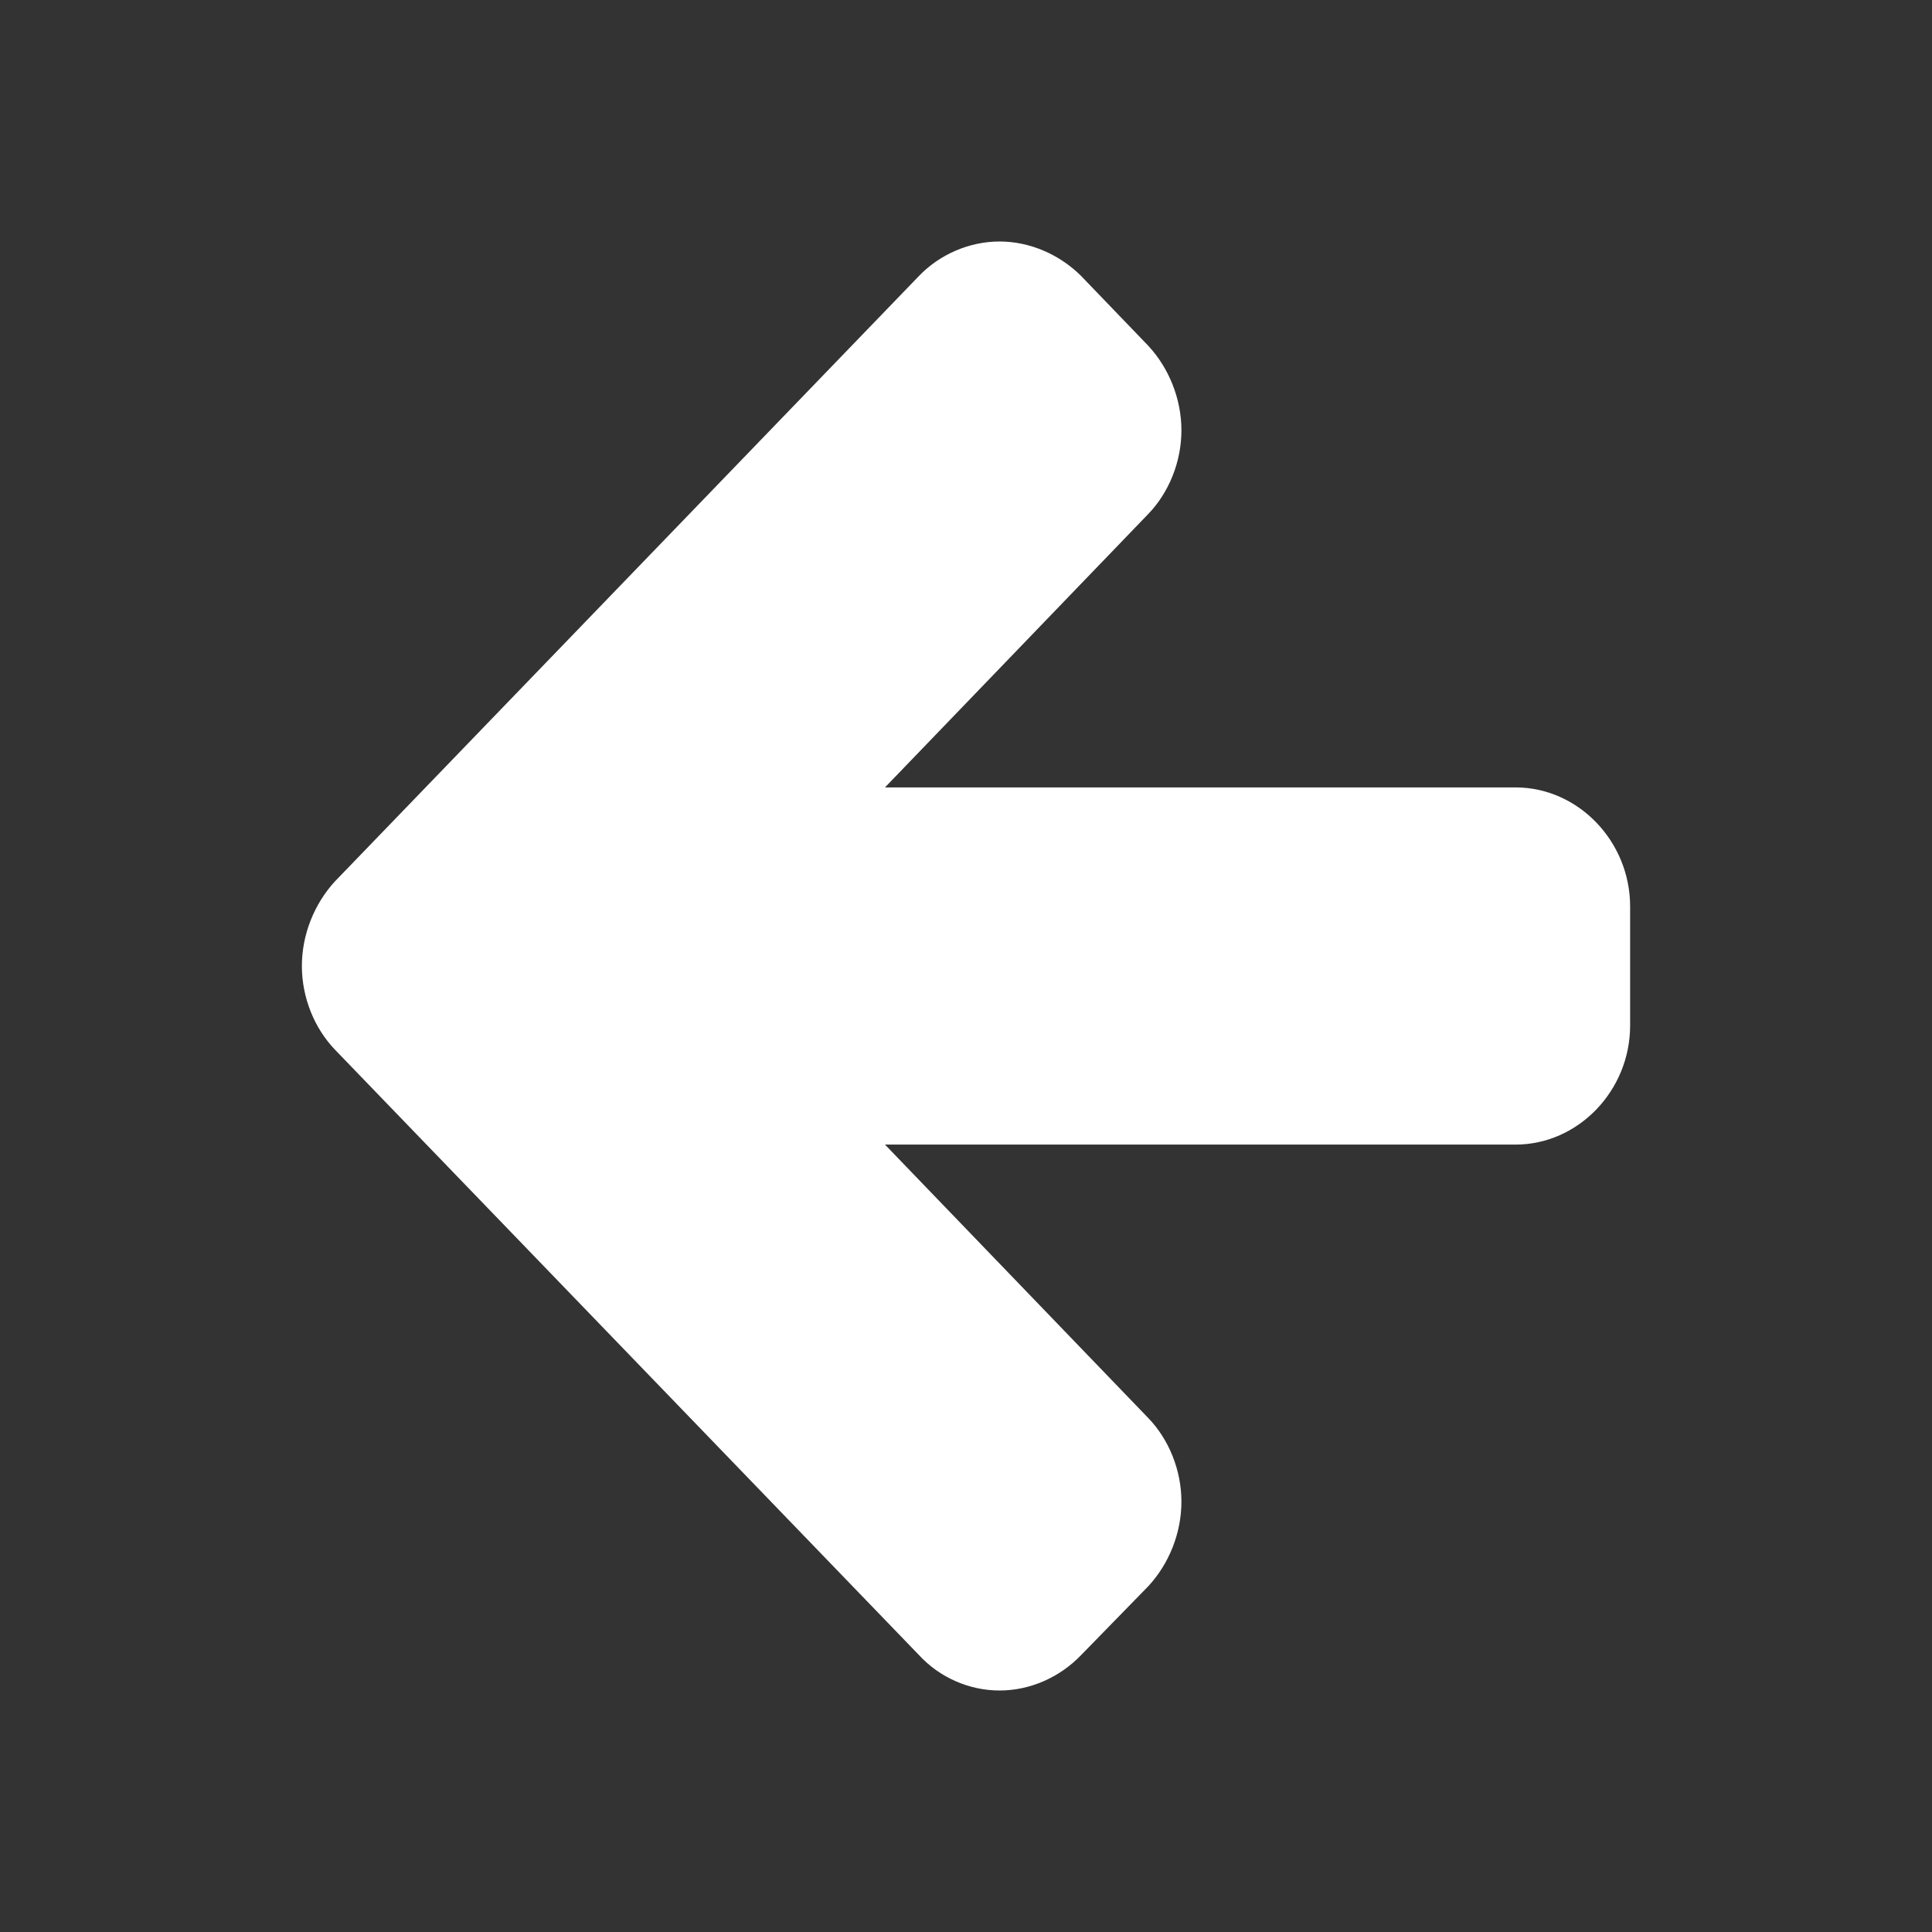 <?xml version="1.0" encoding="UTF-8"?>
<svg width="16px" height="16px" viewBox="0 0 16 16" version="1.1" xmlns="http://www.w3.org/2000/svg" xmlns:xlink="http://www.w3.org/1999/xlink">
    <rect x="0" y="0" width="16" height="16" fill="#333333" stroke="none"/>
    <title>Icons/00_MISC/ArrowLeft</title>
    <g id="Icons/00_MISC/ArrowLeft" stroke="none" stroke-width="1" fill="none" fill-rule="evenodd">
        <path d="M8,13.5 C8.262,13.5 8.516,13.396 8.701,13.226 L13.715,8.389 C13.892,8.219 14,7.974 14,7.722 C14,7.47 13.892,7.225 13.715,7.047 L13.137,6.491 C12.953,6.32 12.698,6.216 12.436,6.216 C12.175,6.216 11.92,6.32 11.743,6.491 L9.479,8.671 L9.479,3.449 C9.479,2.93 9.032,2.5 8.493,2.5 L7.507,2.5 C6.968,2.5 6.521,2.93 6.521,3.449 L6.521,8.671 L4.257,6.491 C4.08,6.32 3.825,6.216 3.564,6.216 C3.302,6.216 3.047,6.32 2.863,6.491 L2.293,7.047 C2.108,7.225 2,7.47 2,7.722 C2,7.974 2.108,8.219 2.293,8.389 L7.307,13.226 C7.484,13.396 7.738,13.5 8,13.5 Z" id="" fill="#FFFFFF" fill-rule="nonzero" transform="translate(8, 8) scale(-1, 1) rotate(-90) translate(-8, -8) "></path>
    </g>
</svg>